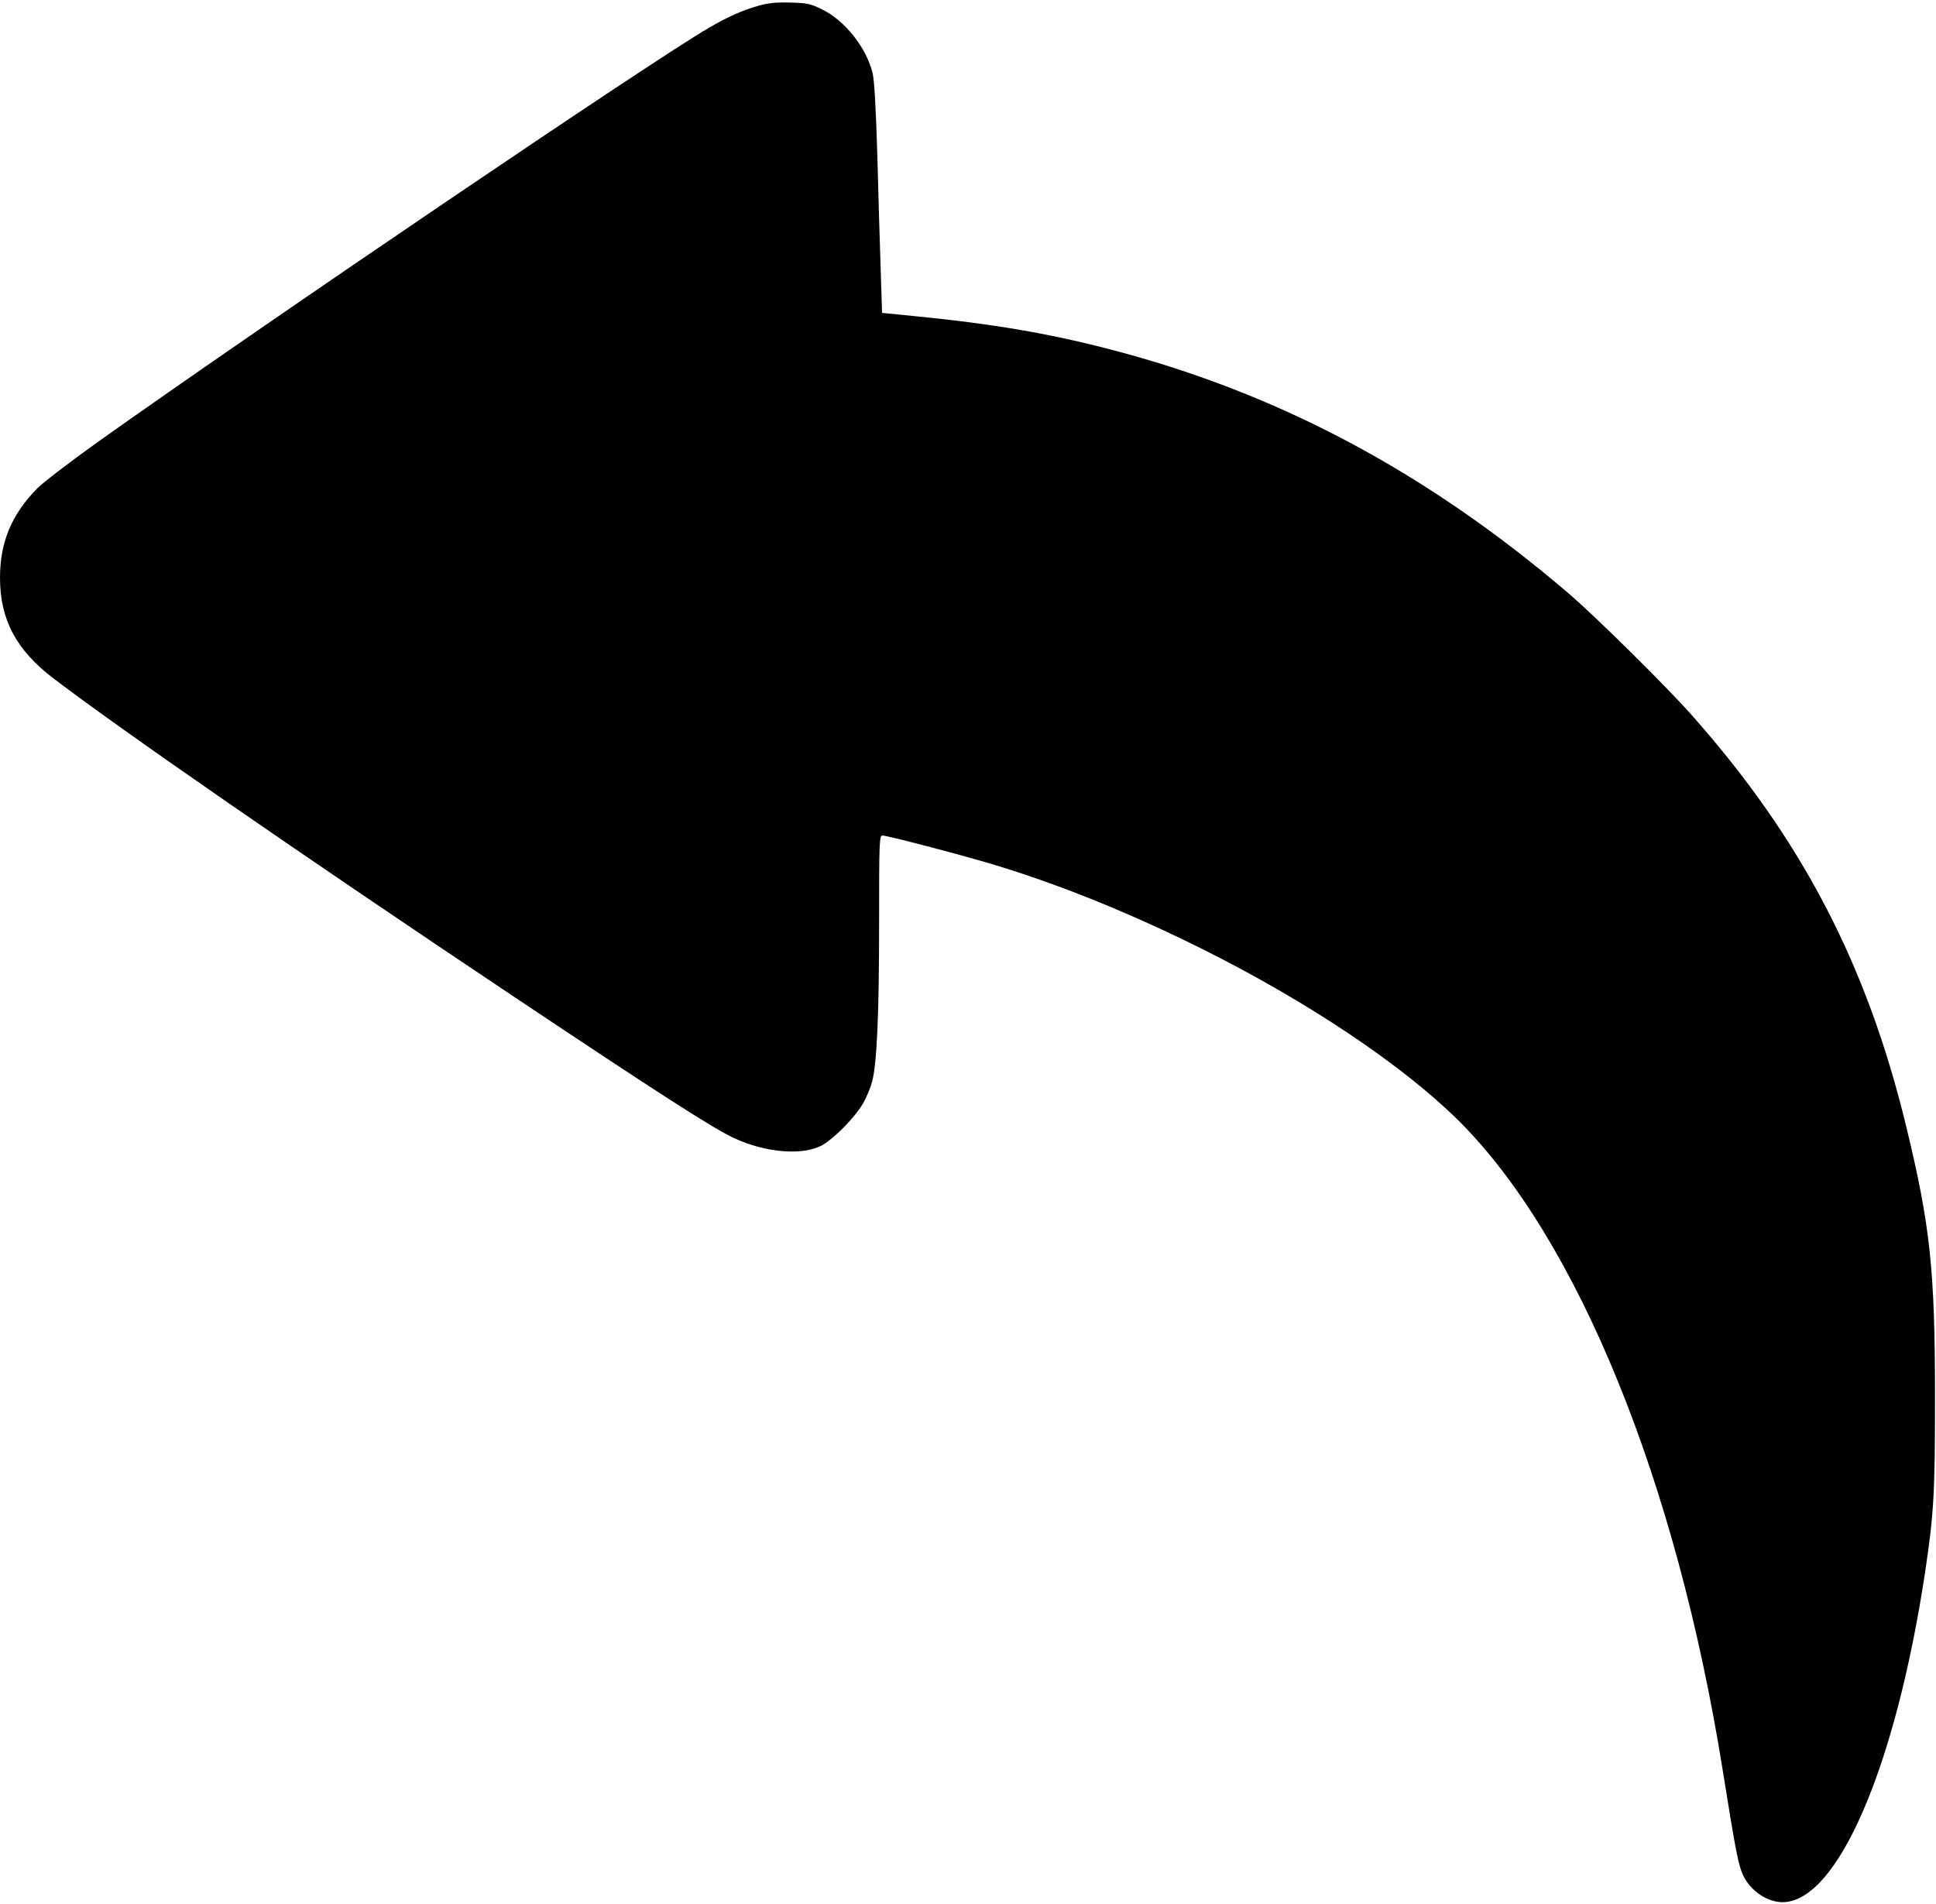 <?xml version="1.0" standalone="no"?>
<!DOCTYPE svg PUBLIC "-//W3C//DTD SVG 20010904//EN"
 "http://www.w3.org/TR/2001/REC-SVG-20010904/DTD/svg10.dtd">
<svg version="1.0" xmlns="http://www.w3.org/2000/svg"
 width="980pt" height="964pt" viewBox="0 0 980 964"
 preserveAspectRatio="xMidYMid meet">
<g transform="translate(0,964) scale(0.1,-0.1)"
fill="#000000" stroke="none">
<path d="M3840 9611 c-80 -22 -156 -56 -252 -112 -289 -168 -2228 -1482 -3088
-2093 -140 -100 -280 -207 -311 -238 -130 -132 -189 -272 -189 -453 0 -211 82
-366 270 -509 343 -262 1267 -901 2330 -1611 732 -489 1009 -667 1114 -716
162 -76 355 -91 451 -35 62 37 161 138 202 207 18 30 39 81 48 114 24 95 35
338 35 808 0 403 1 437 17 437 27 0 434 -107 592 -156 332 -103 667 -240 1018
-414 537 -267 1020 -590 1305 -872 604 -600 1104 -1827 1338 -3288 67 -419 80
-485 105 -537 38 -77 121 -133 198 -133 278 0 573 684 722 1672 44 295 50 398
50 878 0 654 -24 874 -146 1378 -199 821 -529 1454 -1084 2080 -129 146 -485
498 -625 618 -720 616 -1478 1019 -2335 1239 -302 78 -585 126 -960 163 l-180
18 -7 219 c-4 121 -12 382 -17 580 -7 233 -15 379 -24 415 -31 128 -140 266
-255 322 -58 29 -77 33 -161 35 -70 2 -114 -2 -161 -16z"/>
</g>
</svg>

